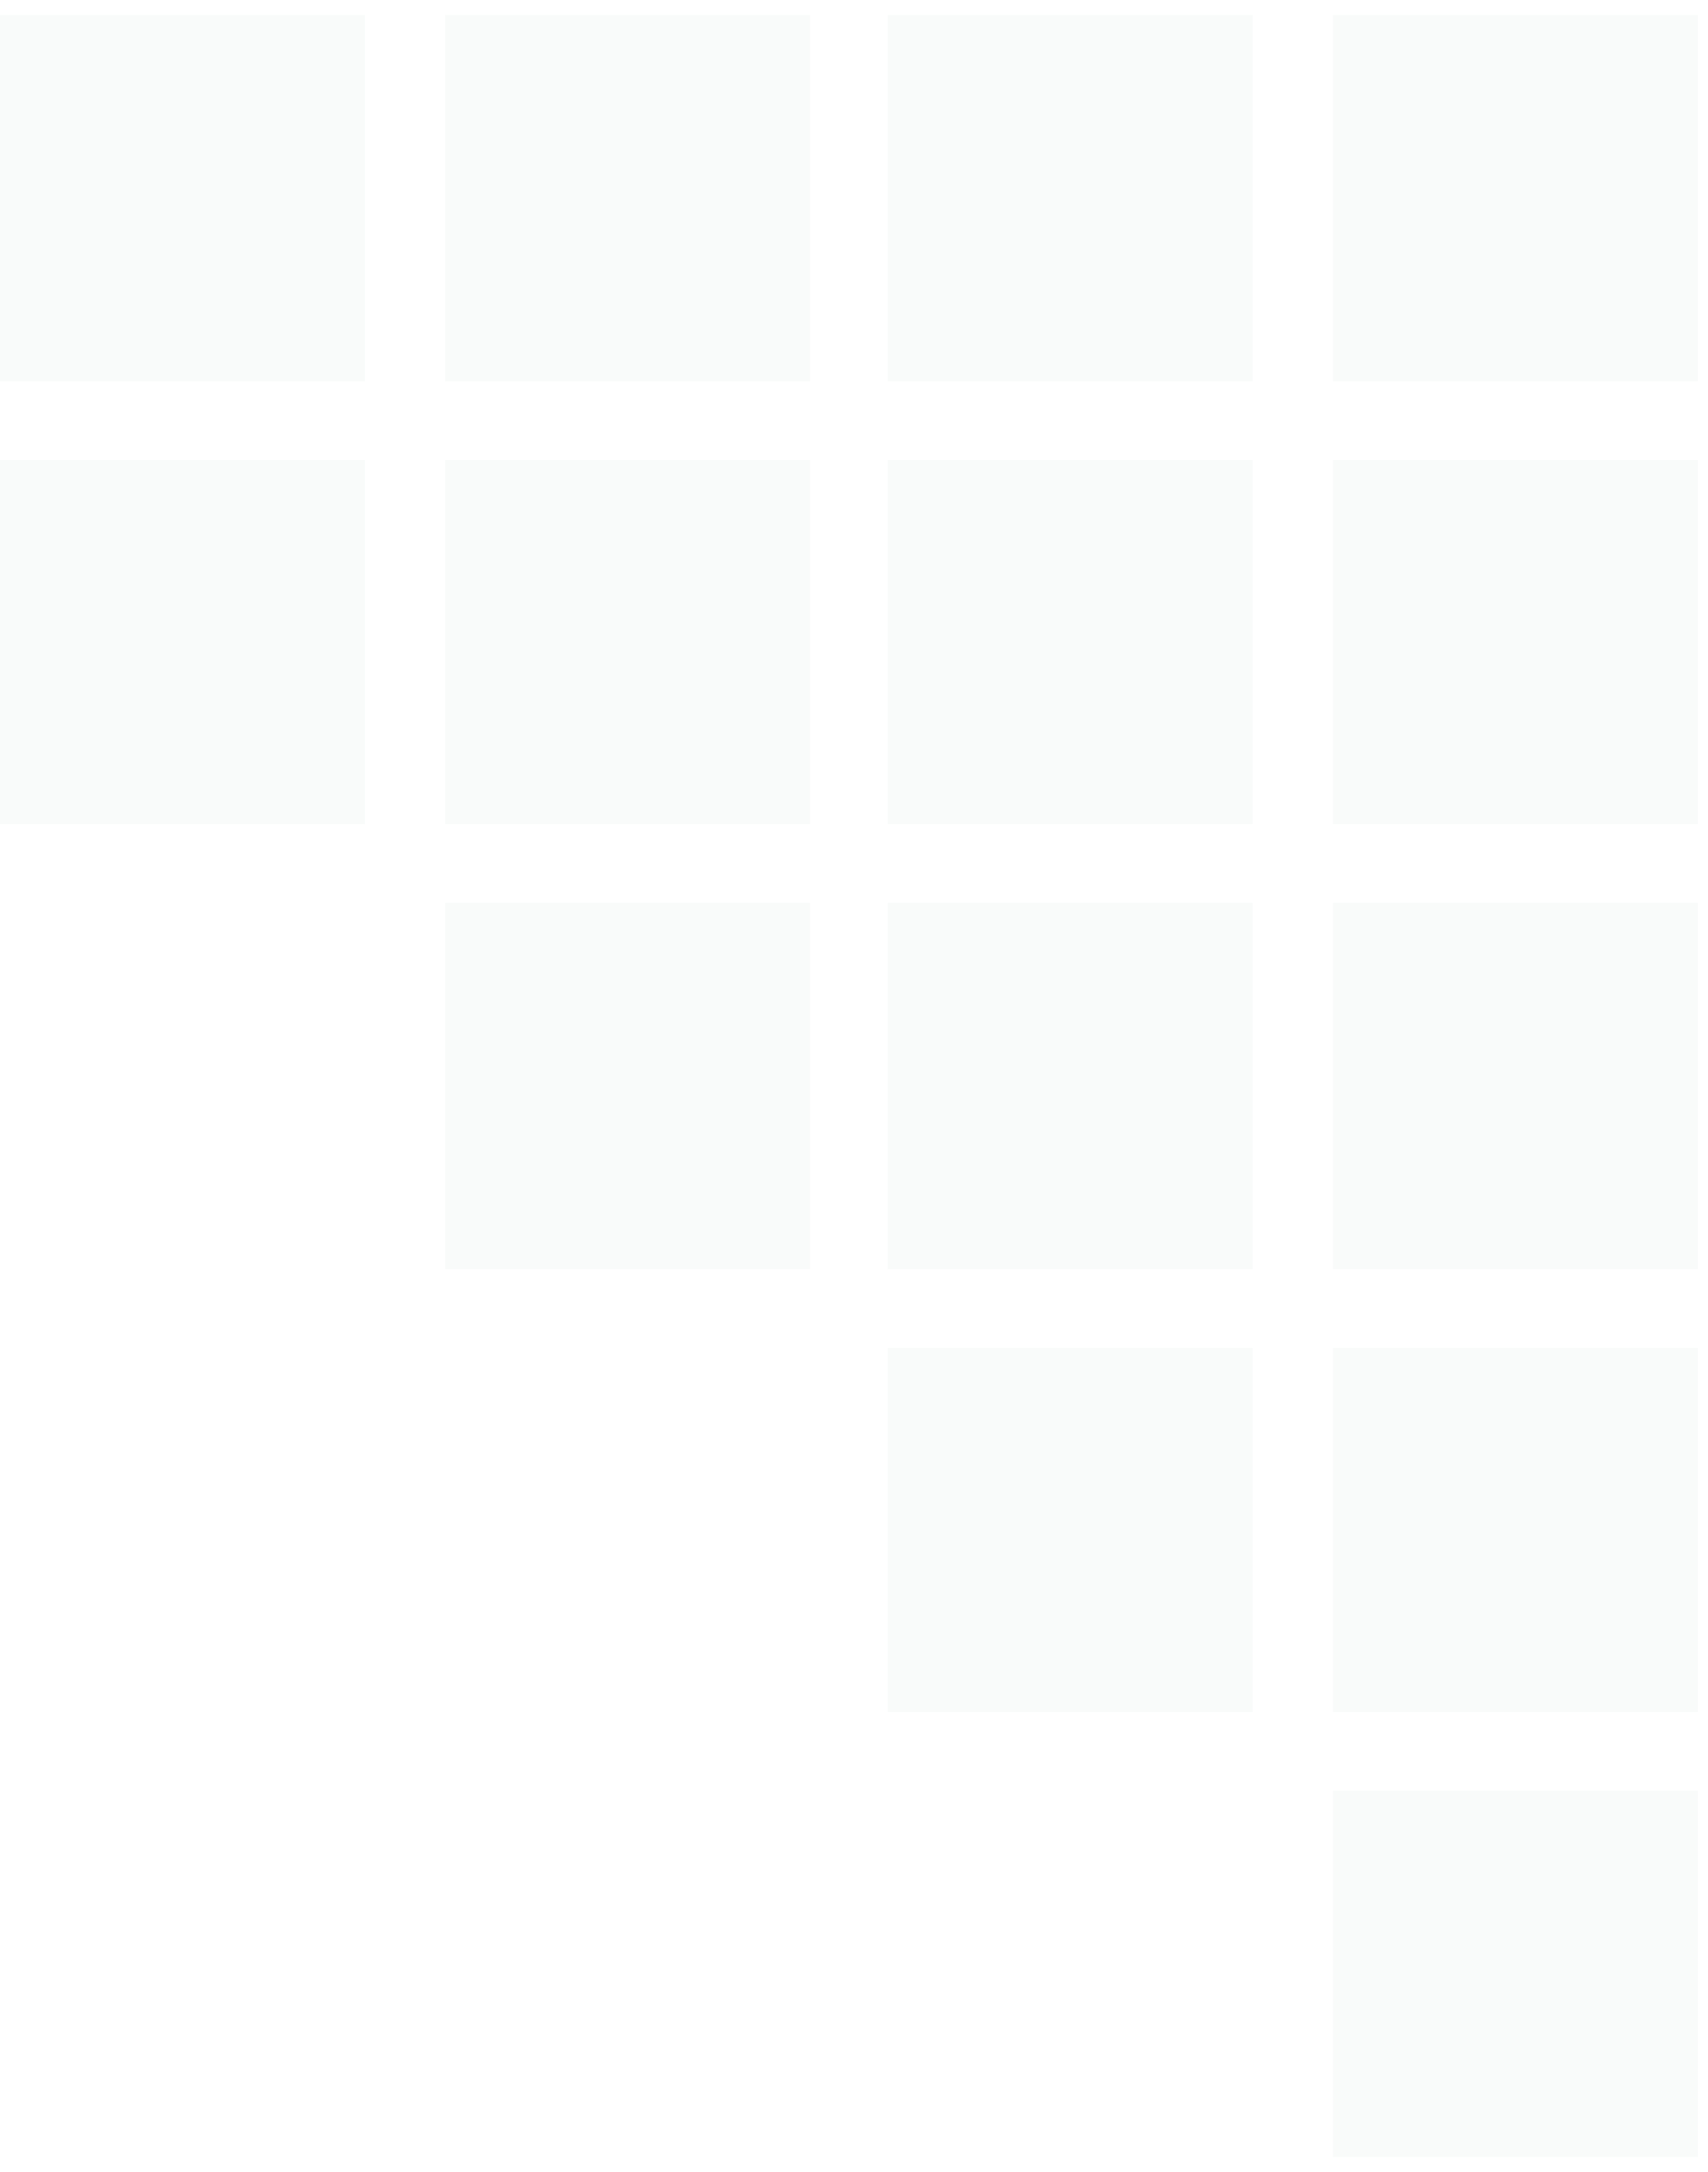 <svg version="1.2" xmlns="http://www.w3.org/2000/svg" viewBox="0 0 81 103" width="81" height="103">
	<title>New Project</title>
	<style>
		.s0 { opacity: .5;fill: #d6e6de } 
	</style>
	<g id="Group 3553" style="opacity: .3">
		<path id="Rectangle 77" class="s0" d="m80.5 102.3h-17.3v-17.4h17.3z"/>
		<path id="Rectangle 78" class="s0" d="m80.5 81.2h-17.3v-17.3h17.3z"/>
		<path id="Rectangle 85" class="s0" d="m59.4 81.2h-17.3v-17.3h17.3z"/>
		<path id="Rectangle 79" class="s0" d="m80.5 60.2h-17.3v-17.4h17.3z"/>
		<path id="Rectangle 84" class="s0" d="m59.4 60.2h-17.3v-17.4h17.3z"/>
		<path id="Rectangle 88" class="s0" d="m38.4 60.2h-17.3v-17.4h17.3z"/>
		<path id="Rectangle 80" class="s0" d="m80.5 39.1h-17.3v-17.3h17.3z"/>
		<path id="Rectangle 83" class="s0" d="m59.4 39.1h-17.3v-17.3h17.3z"/>
		<path id="Rectangle 89" class="s0" d="m38.4 39.1h-17.3v-17.3h17.3z"/>
		<path id="Rectangle 92" class="s0" d="m17.3 39.1h-17.3v-17.3h17.3z"/>
		<path id="Rectangle 81" class="s0" d="m80.5 18.1h-17.3v-17.4h17.3z"/>
		<path id="Rectangle 82" class="s0" d="m59.4 18.1h-17.3v-17.4h17.3z"/>
		<path id="Rectangle 90" class="s0" d="m38.4 18.1h-17.3v-17.4h17.3z"/>
		<path id="Rectangle 93" class="s0" d="m17.3 18.1h-17.3v-17.4h17.3z"/>
	</g>
</svg>